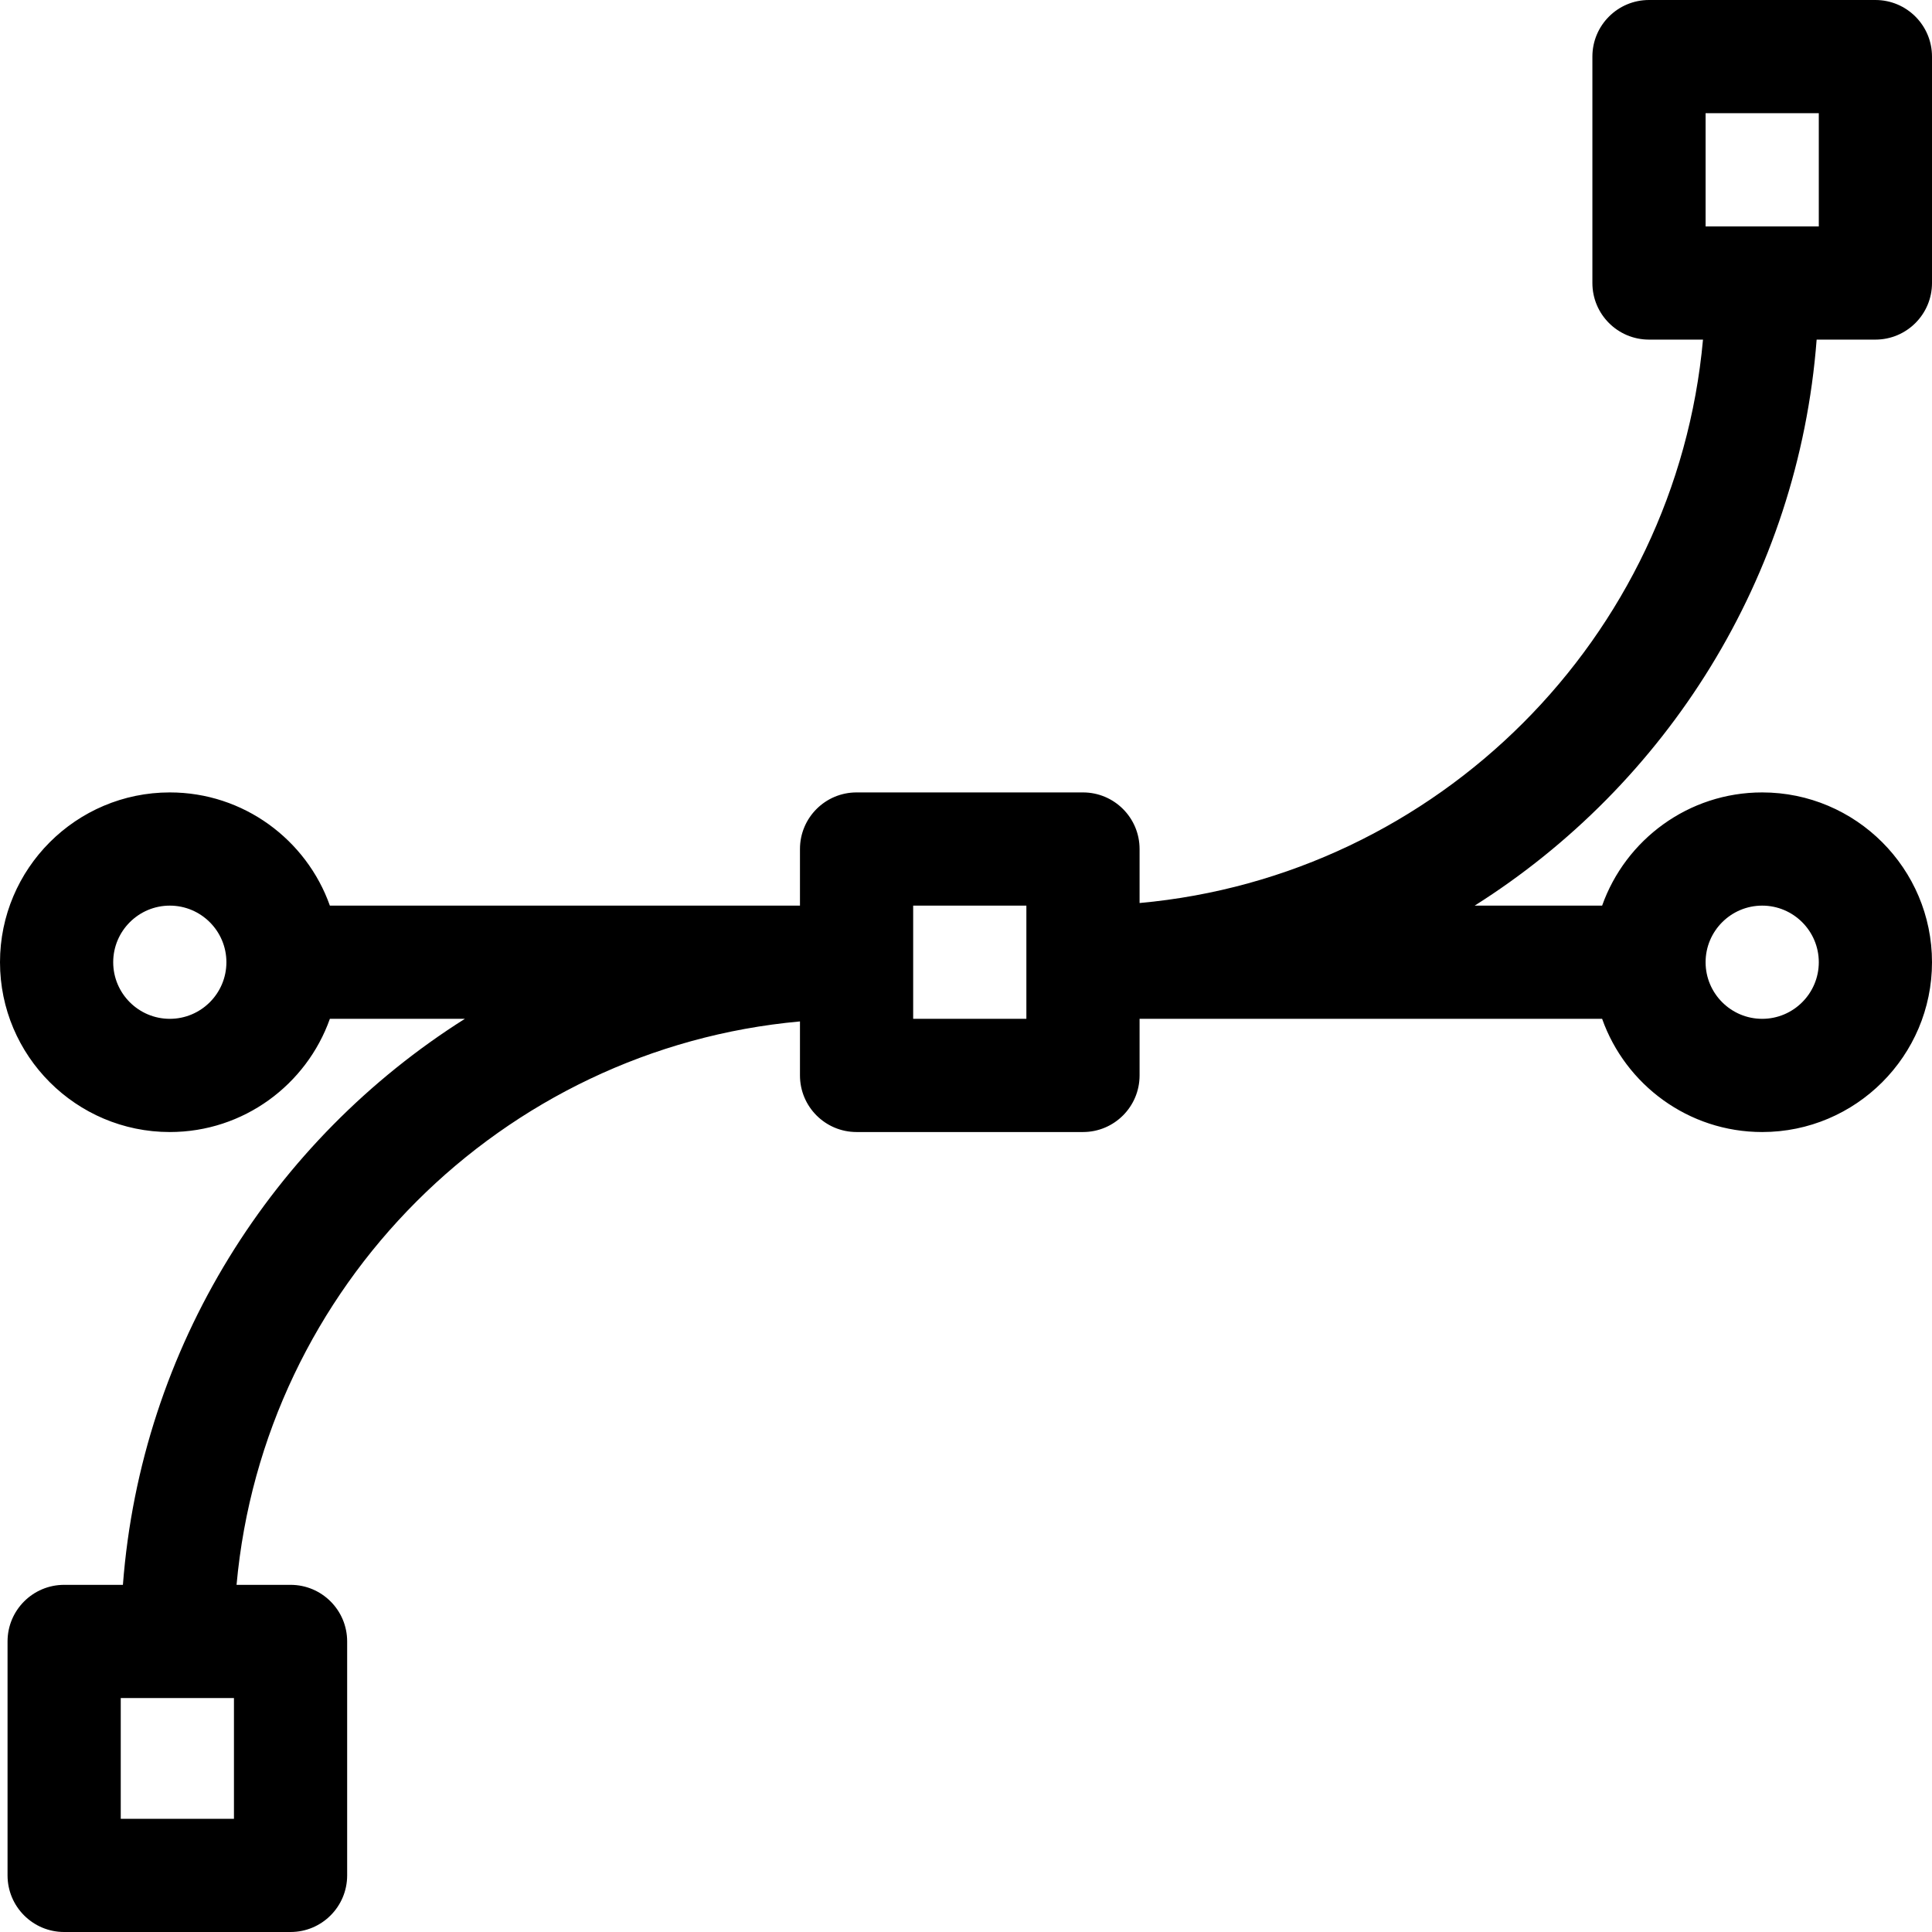 <?xml version="1.0" encoding="iso-8859-1"?>
<!-- Generator: Adobe Illustrator 19.0.0, SVG Export Plug-In . SVG Version: 6.00 Build 0)  -->
<svg version="1.1" id="Capa_1" xmlns="http://www.w3.org/2000/svg" xmlns:xlink="http://www.w3.org/1999/xlink" x="0px" y="0px"
	 viewBox="0 0 512 512" style="enable-background:new 0 0 512 512;" xml:space="preserve">
<g>
	<g>
		<path d="M481.429,90H497c8.284,0,15-6.716,15-15V15c0-8.284-6.716-15-15-15h-60c-8.284,0-15,6.716-15,15v60
			c0,8.284,6.716,15,15,15h14.311C444.154,169.035,381.035,232.154,302,239.311V225c0-8.284-6.716-15-15-15h-60
			c-8.284,0-15,6.716-15,15v15H87.42c-6.192-17.458-22.865-30-42.42-30c-24.813,0-45,20.187-45,45s20.187,45,45,45
			c19.555,0,36.228-12.542,42.42-30h35.775c-50.768,32.053-85.798,86.865-90.623,150H17c-8.284,0-15,6.716-15,15v62
			c0,8.284,6.716,15,15,15h60c8.284,0,15-6.716,15-15v-62c0-8.284-6.716-15-15-15H62.689
			C69.846,340.965,132.965,277.846,212,270.689V285c0,8.284,6.716,15,15,15h60c8.284,0,15-6.716,15-15v-15h122.58
			c6.192,17.458,22.865,30,42.42,30c24.813,0,45-20.187,45-45s-20.187-45-45-45c-19.555,0-36.228,12.542-42.42,30h-33.775
			C441.573,207.947,476.603,153.135,481.429,90z M452,30h30v30h-30V30z M45,270c-8.271,0-15-6.729-15-15s6.729-15,15-15
			s15,6.729,15,15S53.271,270,45,270z M62,482H32v-32h30V482z M272,270h-30v-30h30V270z M467,240c8.271,0,15,6.729,15,15
			s-6.729,15-15,15s-15-6.729-15-15S458.729,240,467,240z"/>
	</g>
</g>
<g>
</g>
<g>
</g>
<g>
</g>
<g>
</g>
<g>
</g>
<g>
</g>
<g>
</g>
<g>
</g>
<g>
</g>
<g>
</g>
<g>
</g>
<g>
</g>
<g>
</g>
<g>
</g>
<g>
</g>
</svg>
